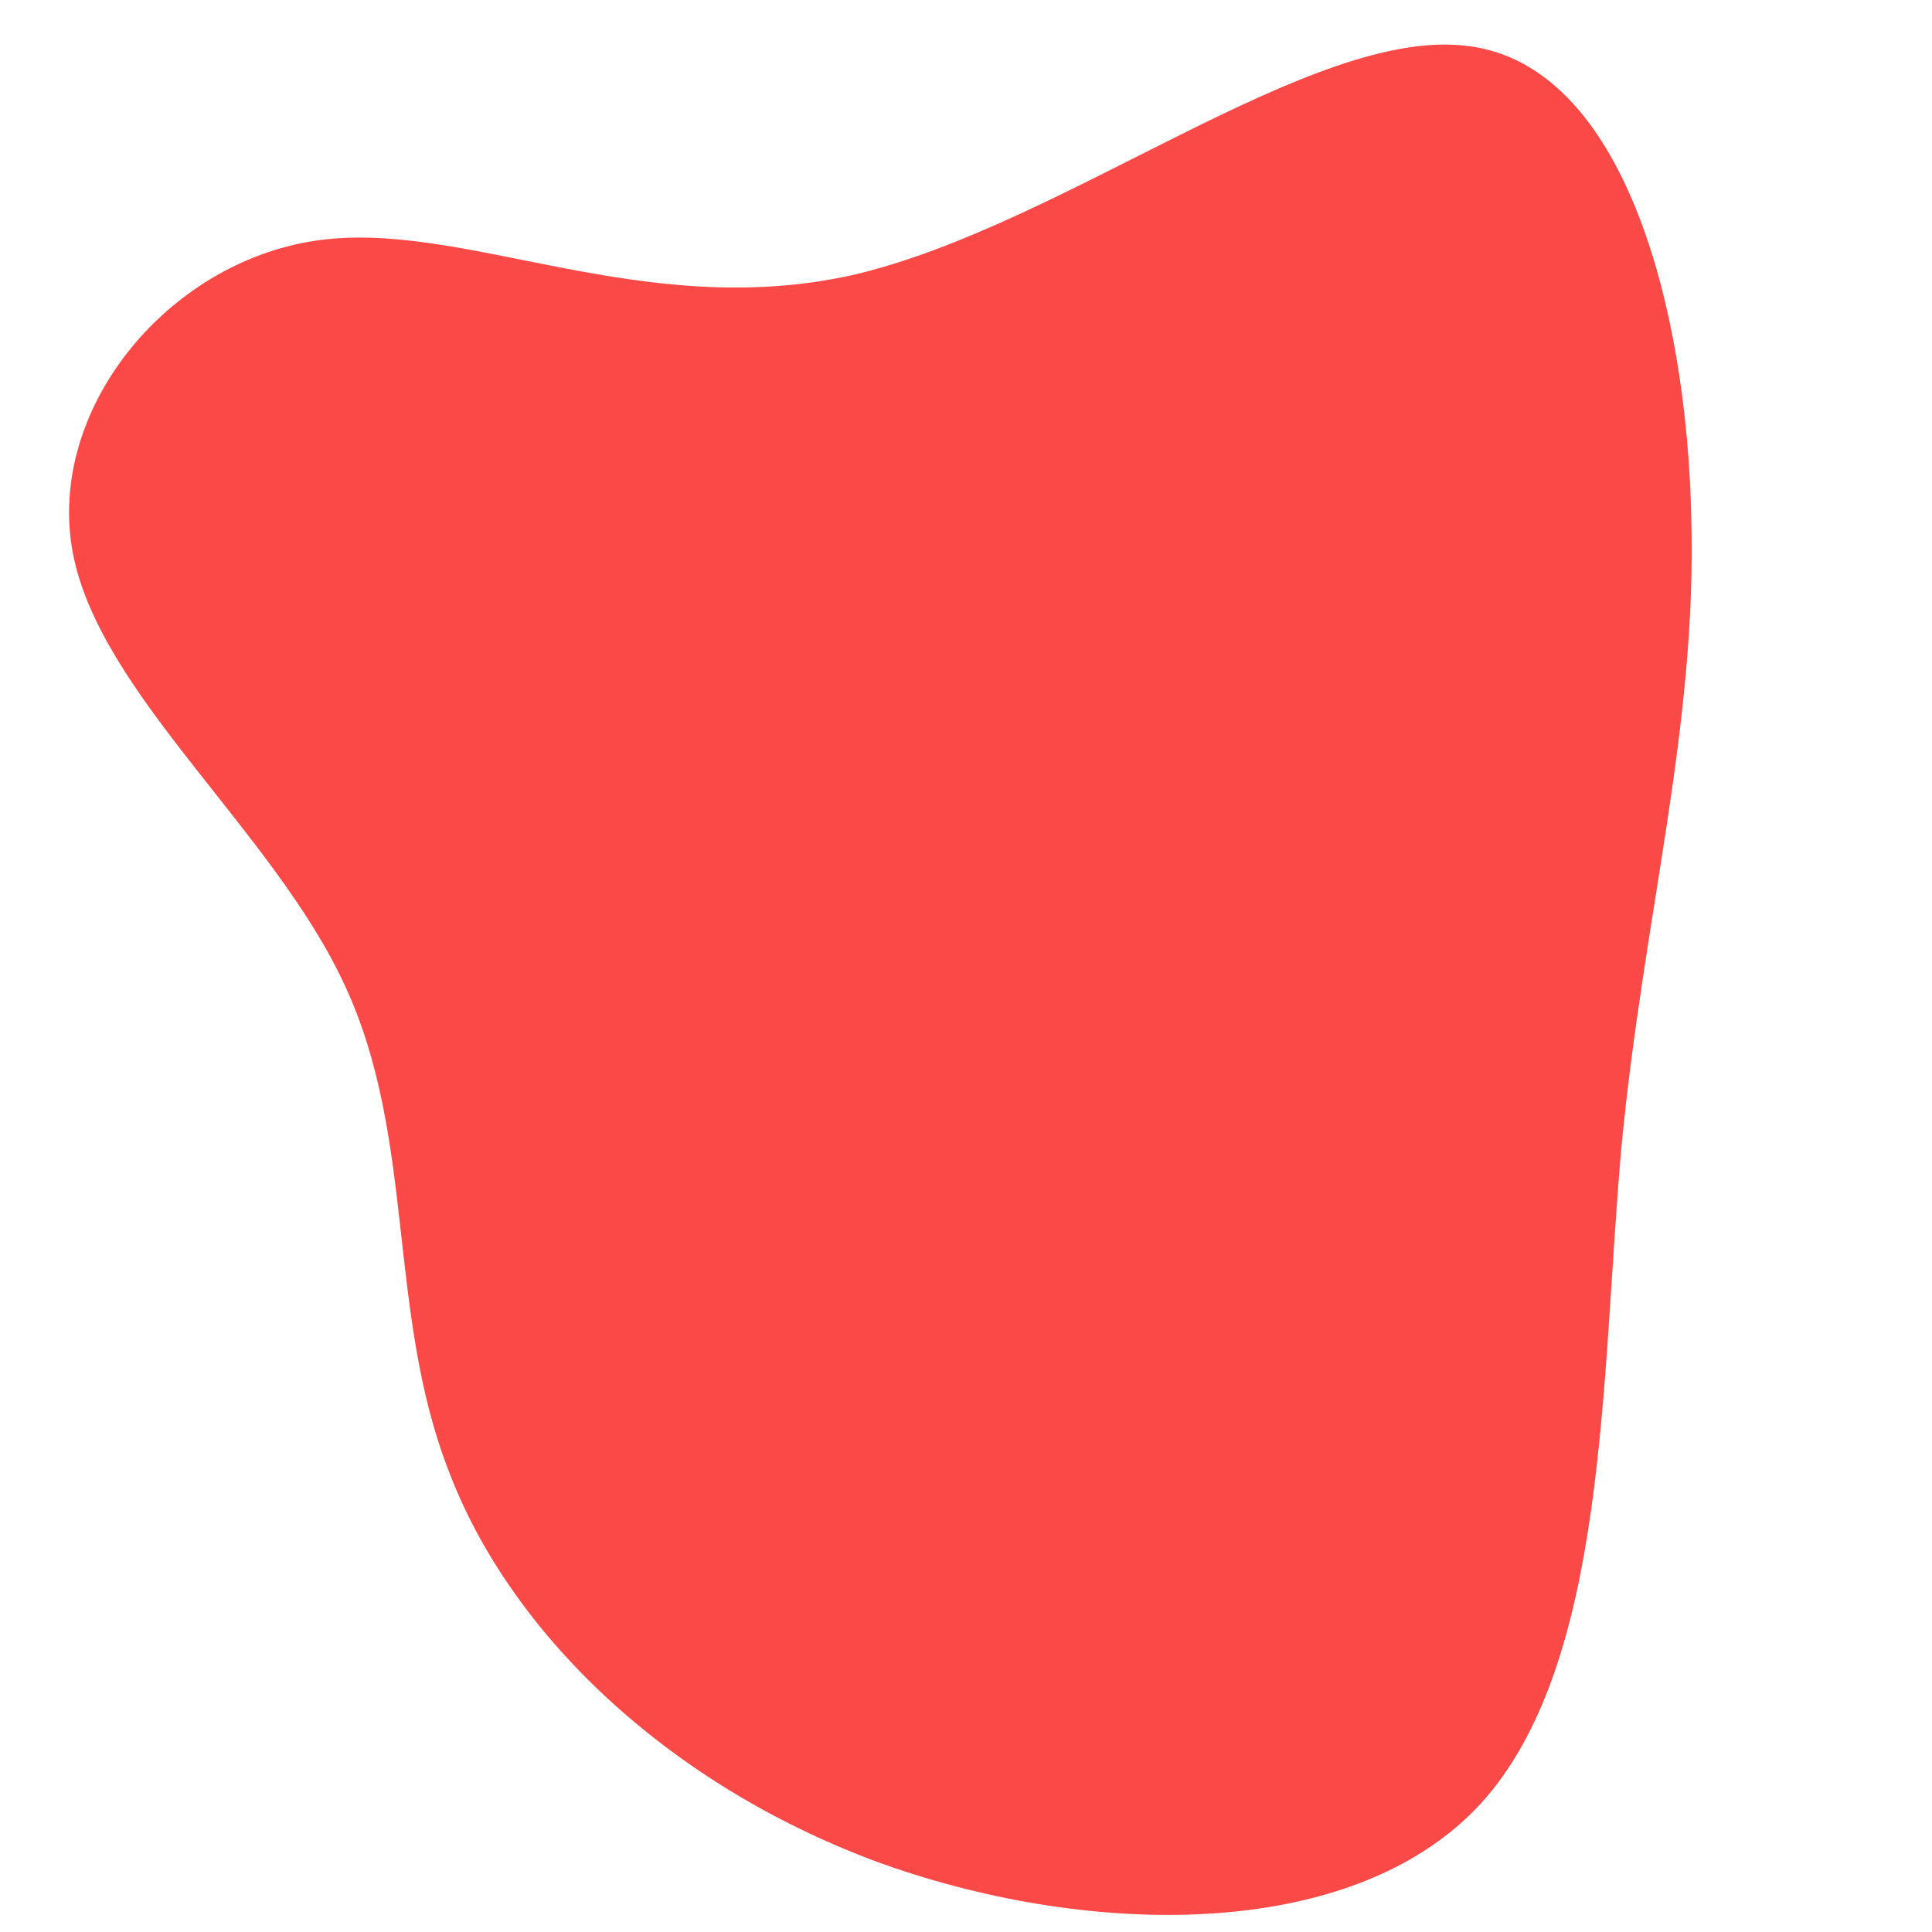 <svg viewBox="0 0 130 130" xmlns="http://www.w3.org/2000/svg">
  <path fill="#FA4947" d="M43.8,-53.9C54.2,-52.6,58.5,-36.5,58.8,-22.2C59.2,-8,55.6,4.5,54.1,20.2C52.7,36,53.2,55,44.6,64.4C35.9,73.8,17.9,73.4,3.8,68.2C-10.3,62.9,-20.7,52.8,-24.8,42C-29,31.2,-27,19.6,-31.8,9.3C-36.6,-1.1,-48.3,-10.3,-50.1,-19.8C-51.9,-29.4,-43.8,-39.3,-33.8,-40.8C-23.9,-42.3,-11.9,-35.3,2.4,-38.5C16.6,-41.8,33.3,-55.3,43.8,-53.9Z" transform="translate(55 57)" />
</svg>